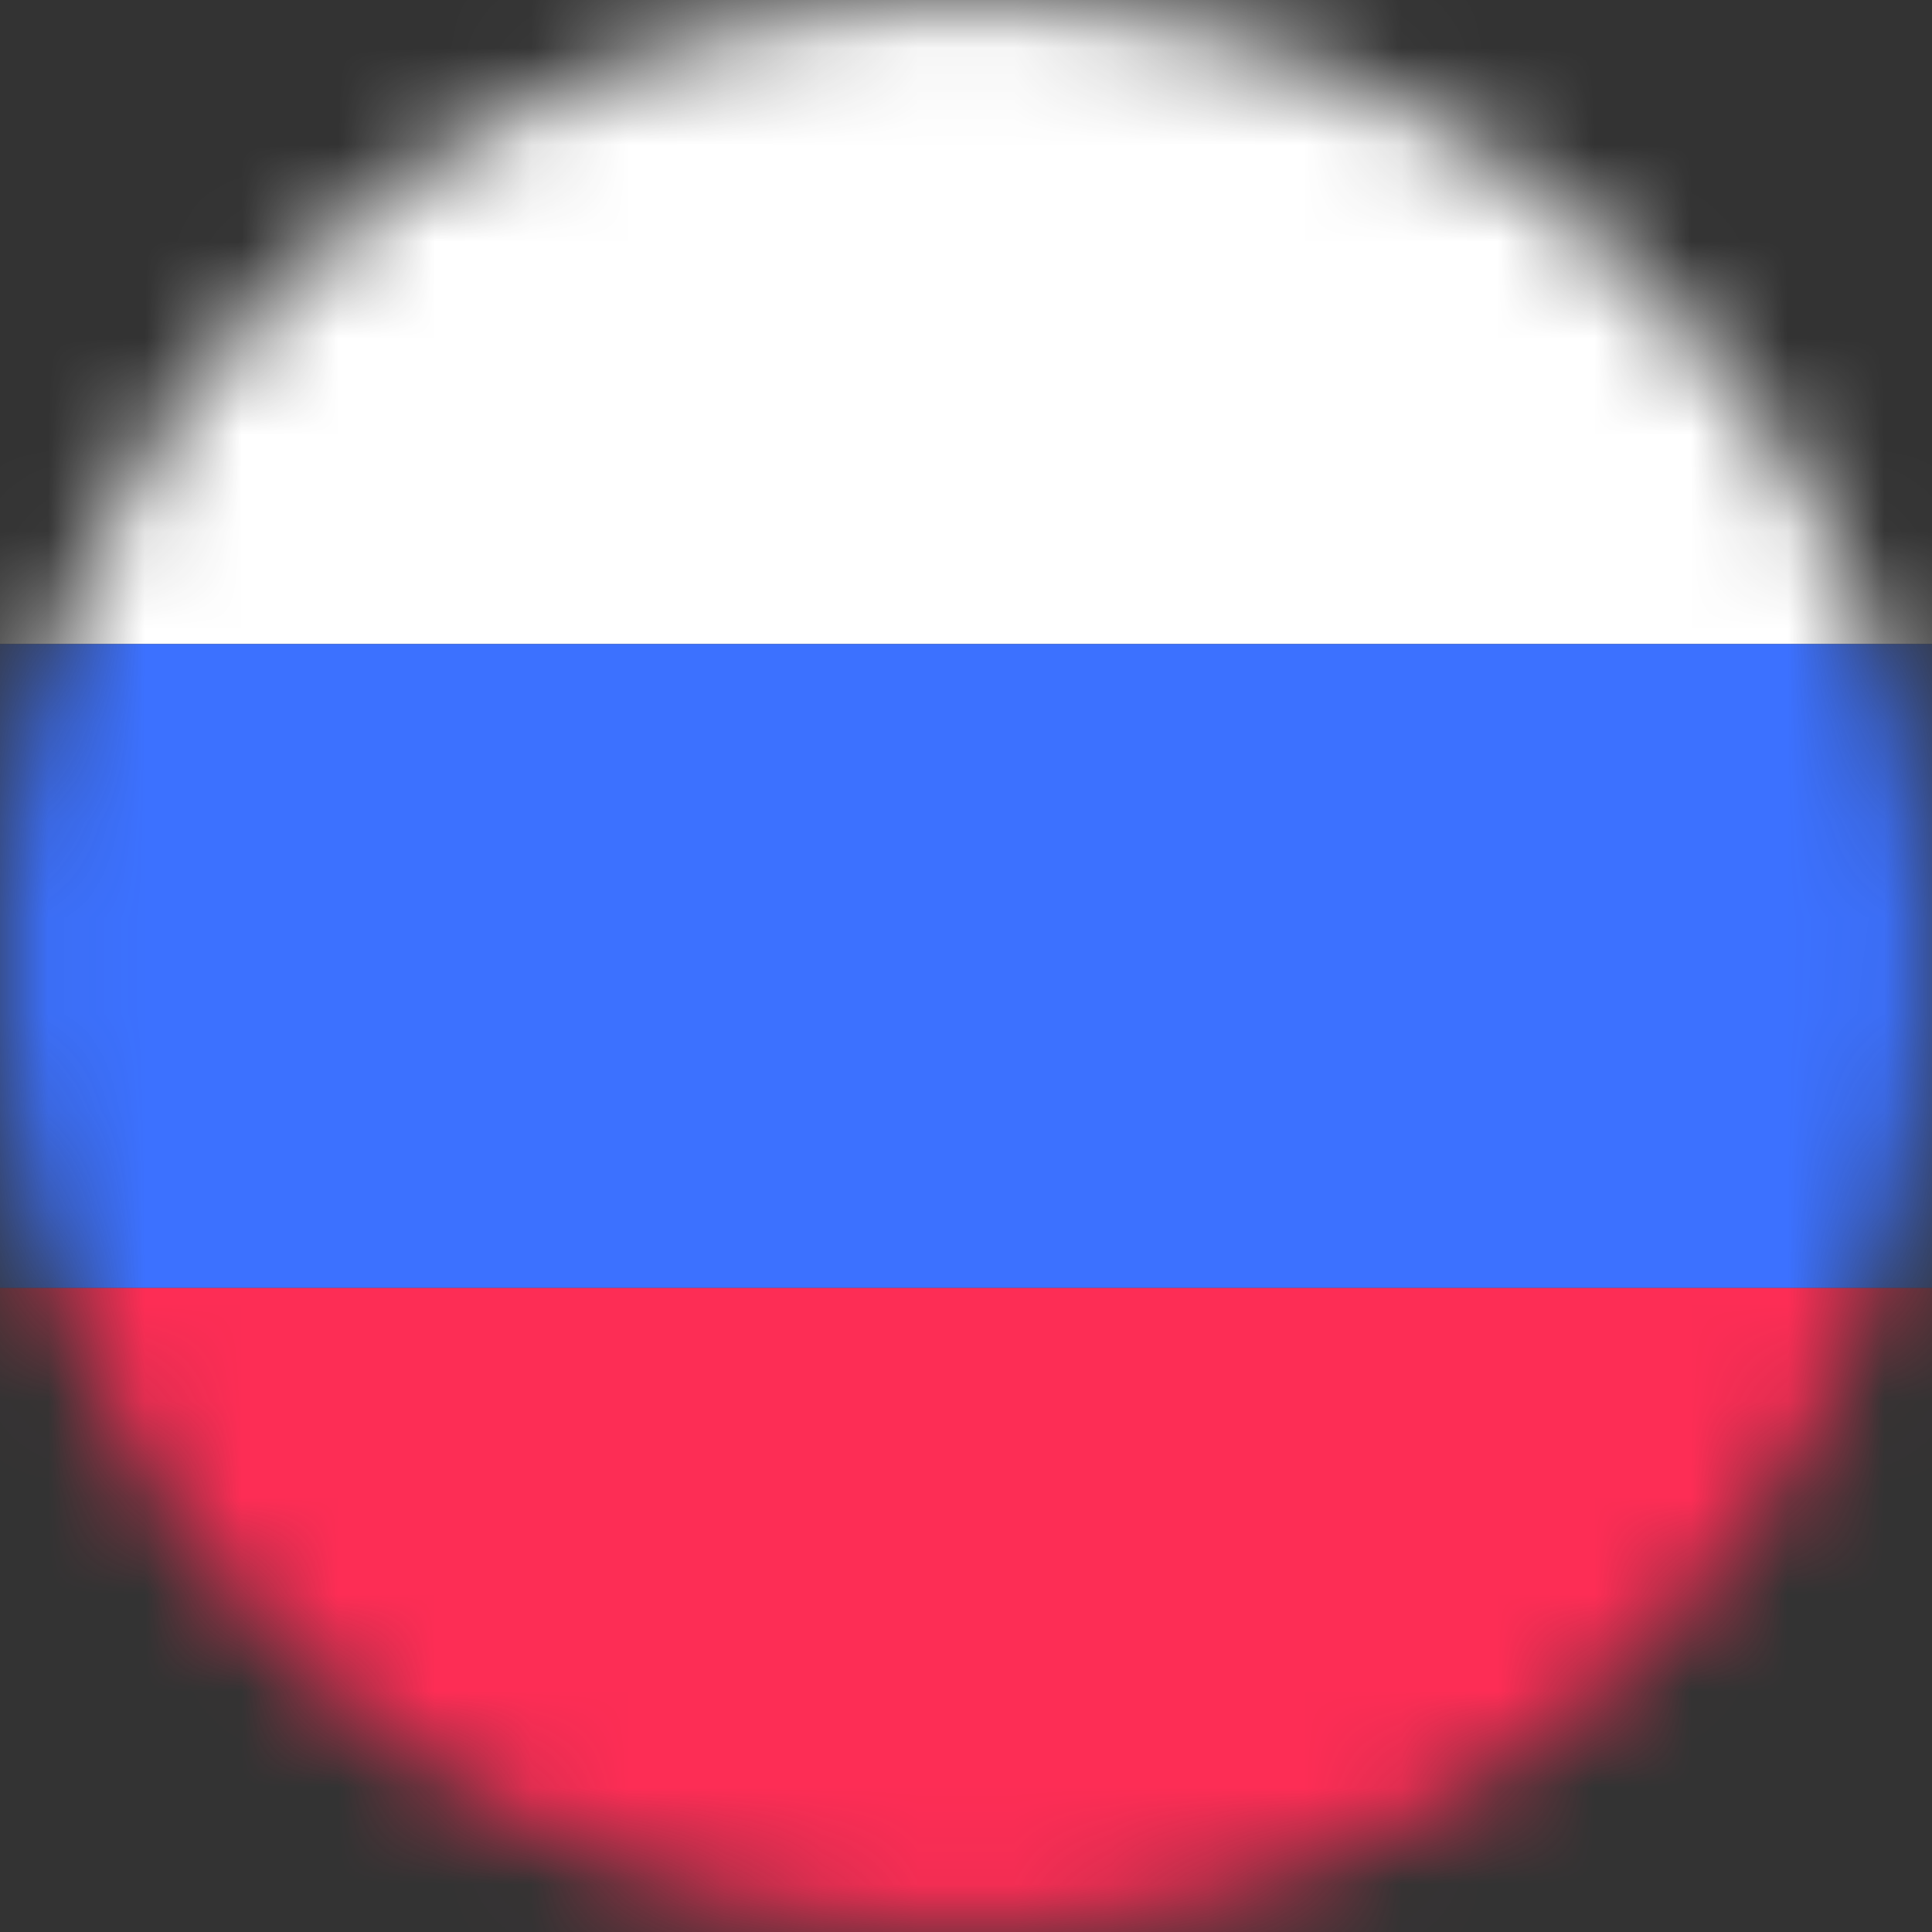 <svg width="20" height="20" viewBox="0 0 20 20" fill="none" xmlns="http://www.w3.org/2000/svg">
<rect x="0" y="0" width="20" height="20" fill="#333333" stroke="none"/>
<mask id="mask0_45_2940" style="mask-type:alpha" maskUnits="userSpaceOnUse" x="0" y="0" width="20" height="20">
<circle cx="10" cy="10" r="10" fill="#39E322"/>
</mask>
<g mask="url(#mask0_45_2940)">
<rect width="20" height="6.667" fill="white"/>
<rect y="6.667" width="20" height="6.667" fill="#3C71FF"/>
<rect y="13.333" width="20" height="6.667" fill="#FD2D55"/>
</g>
</svg>
